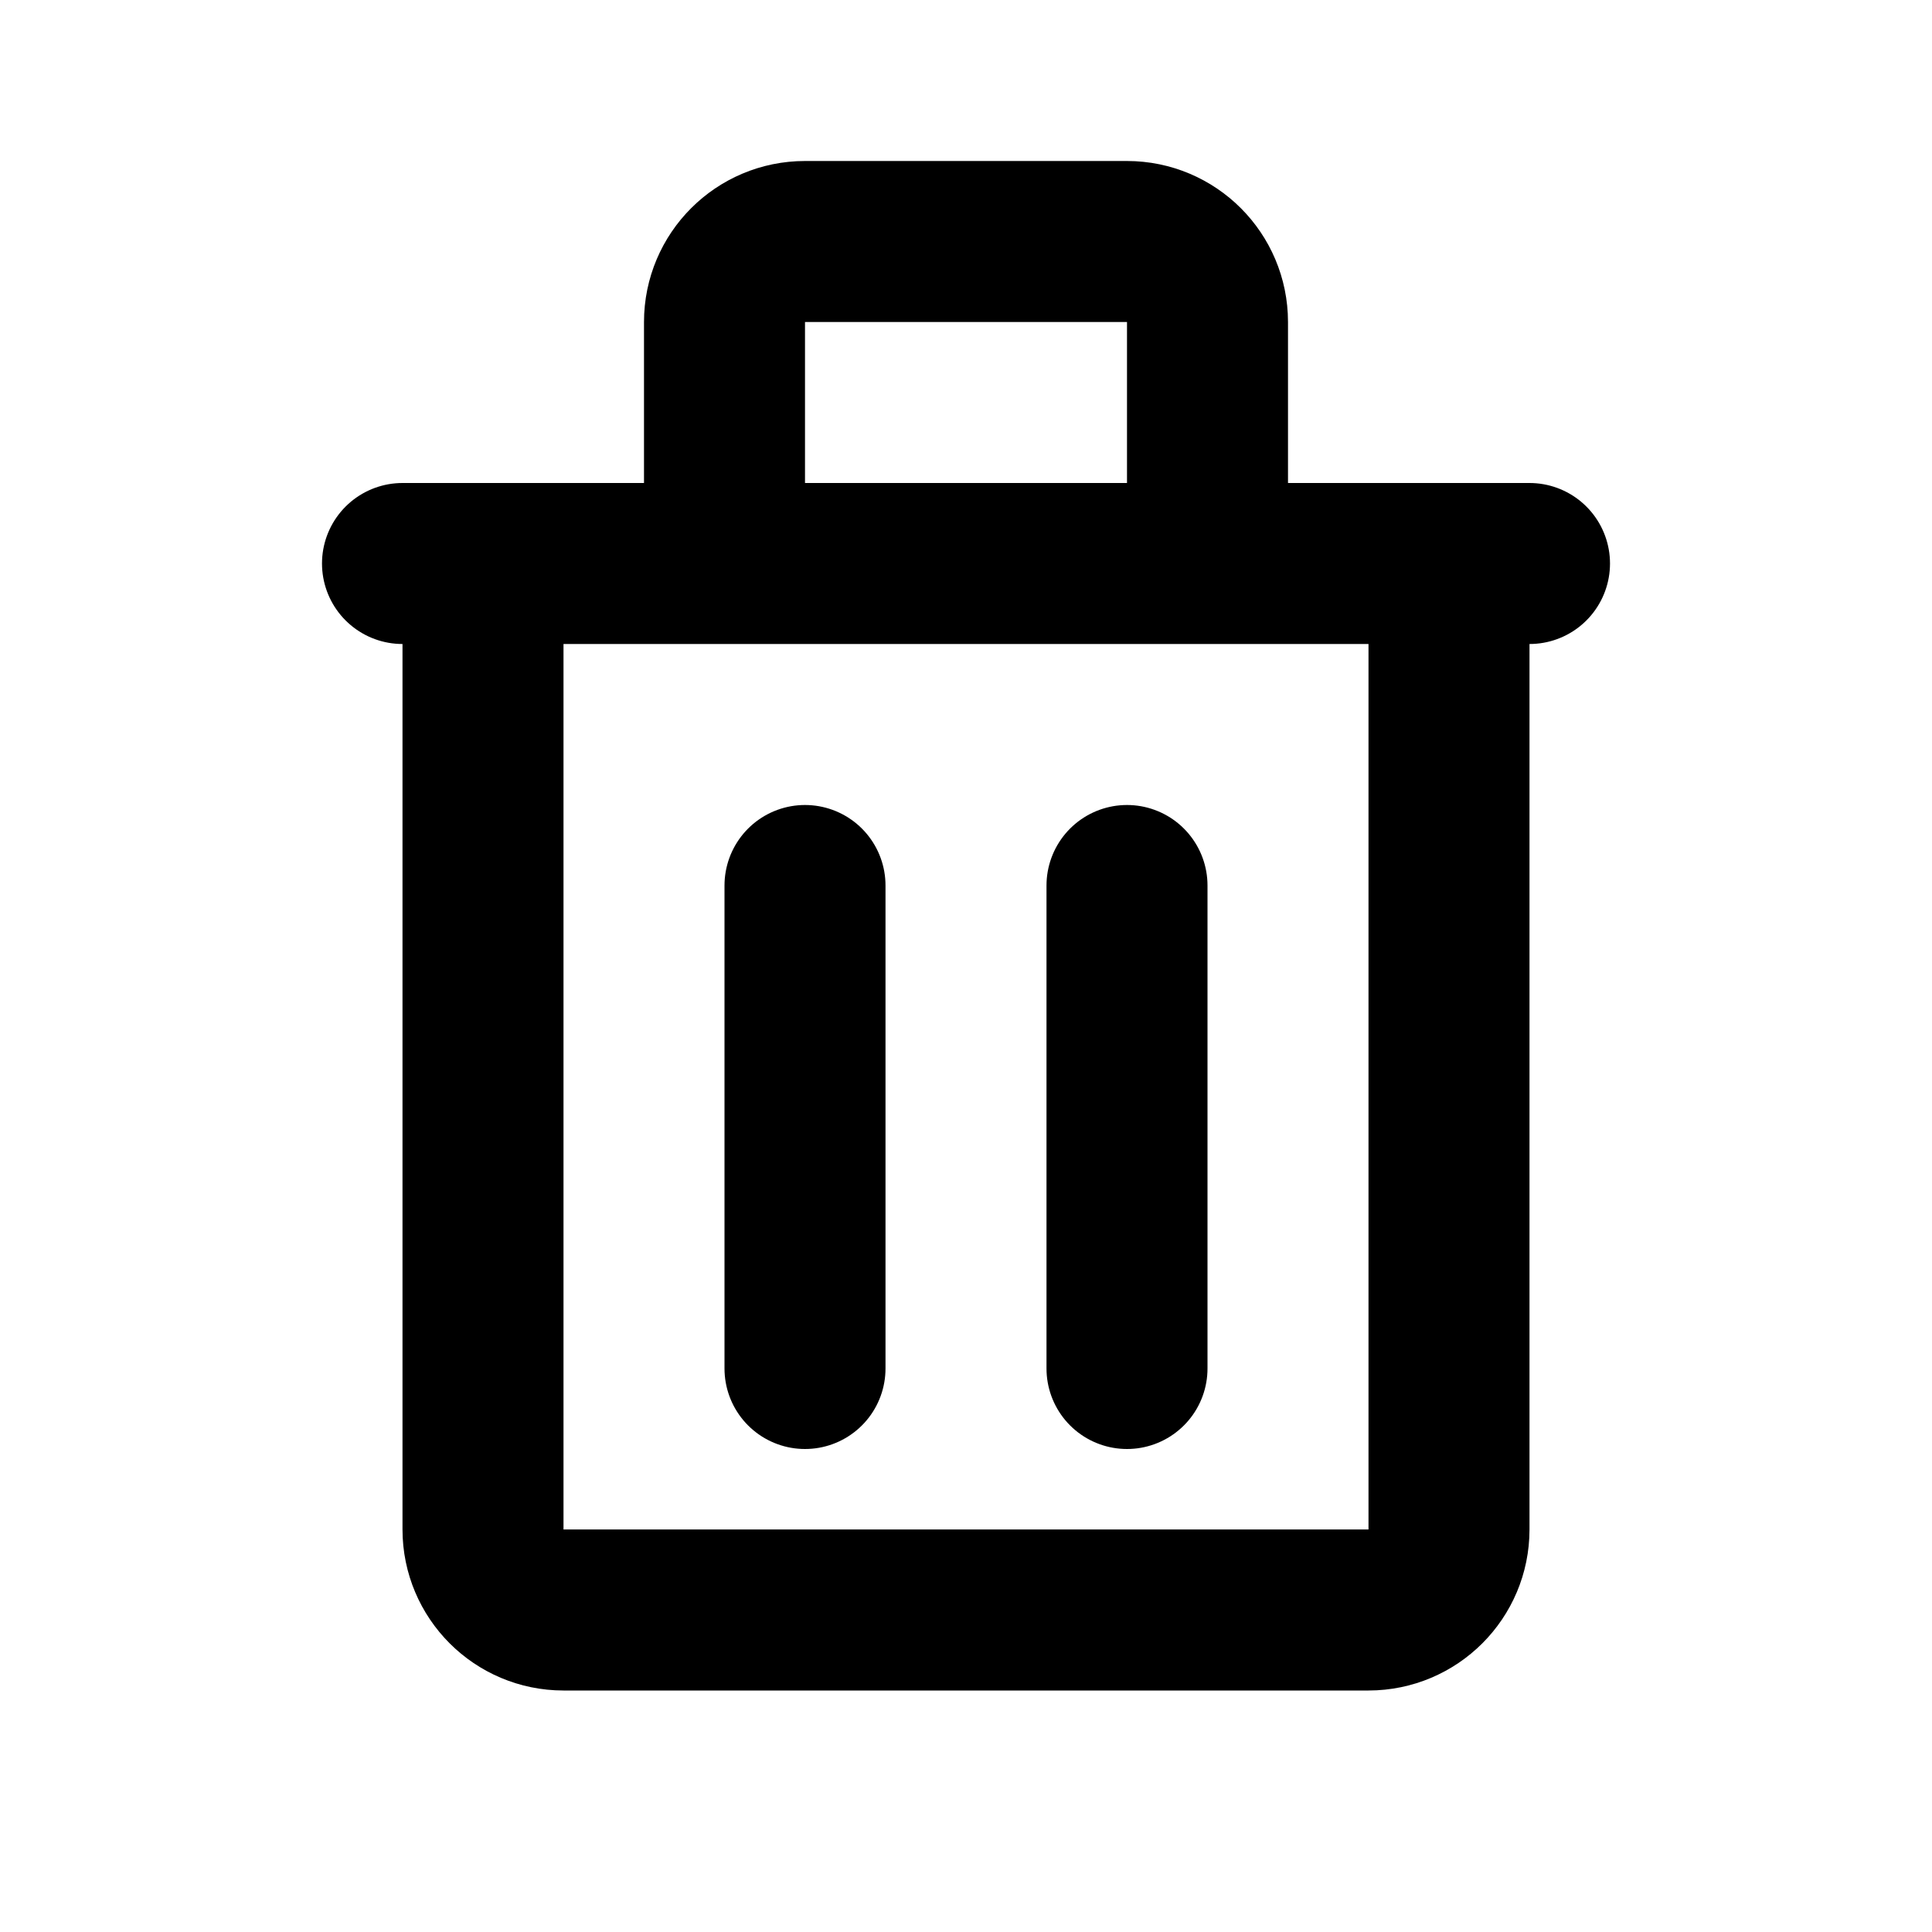 <svg width="24" height="24" viewBox="0 0 24 24" fill="none" xmlns="http://www.w3.org/2000/svg">
  <path d="M19 7L5 7M10 11L10 17M14 11L14 17M6 7L6 19C6 19.552 6.448 20 7 20L17 20C17.552 20 18 19.552 18 19L18 7M9 7L9 4C9 3.448 9.448 3 10 3L14 3C14.552 3 15 3.448 15 4L15 7" stroke="currentColor" stroke-width="2" stroke-linecap="round" stroke-linejoin="round"/>
</svg>